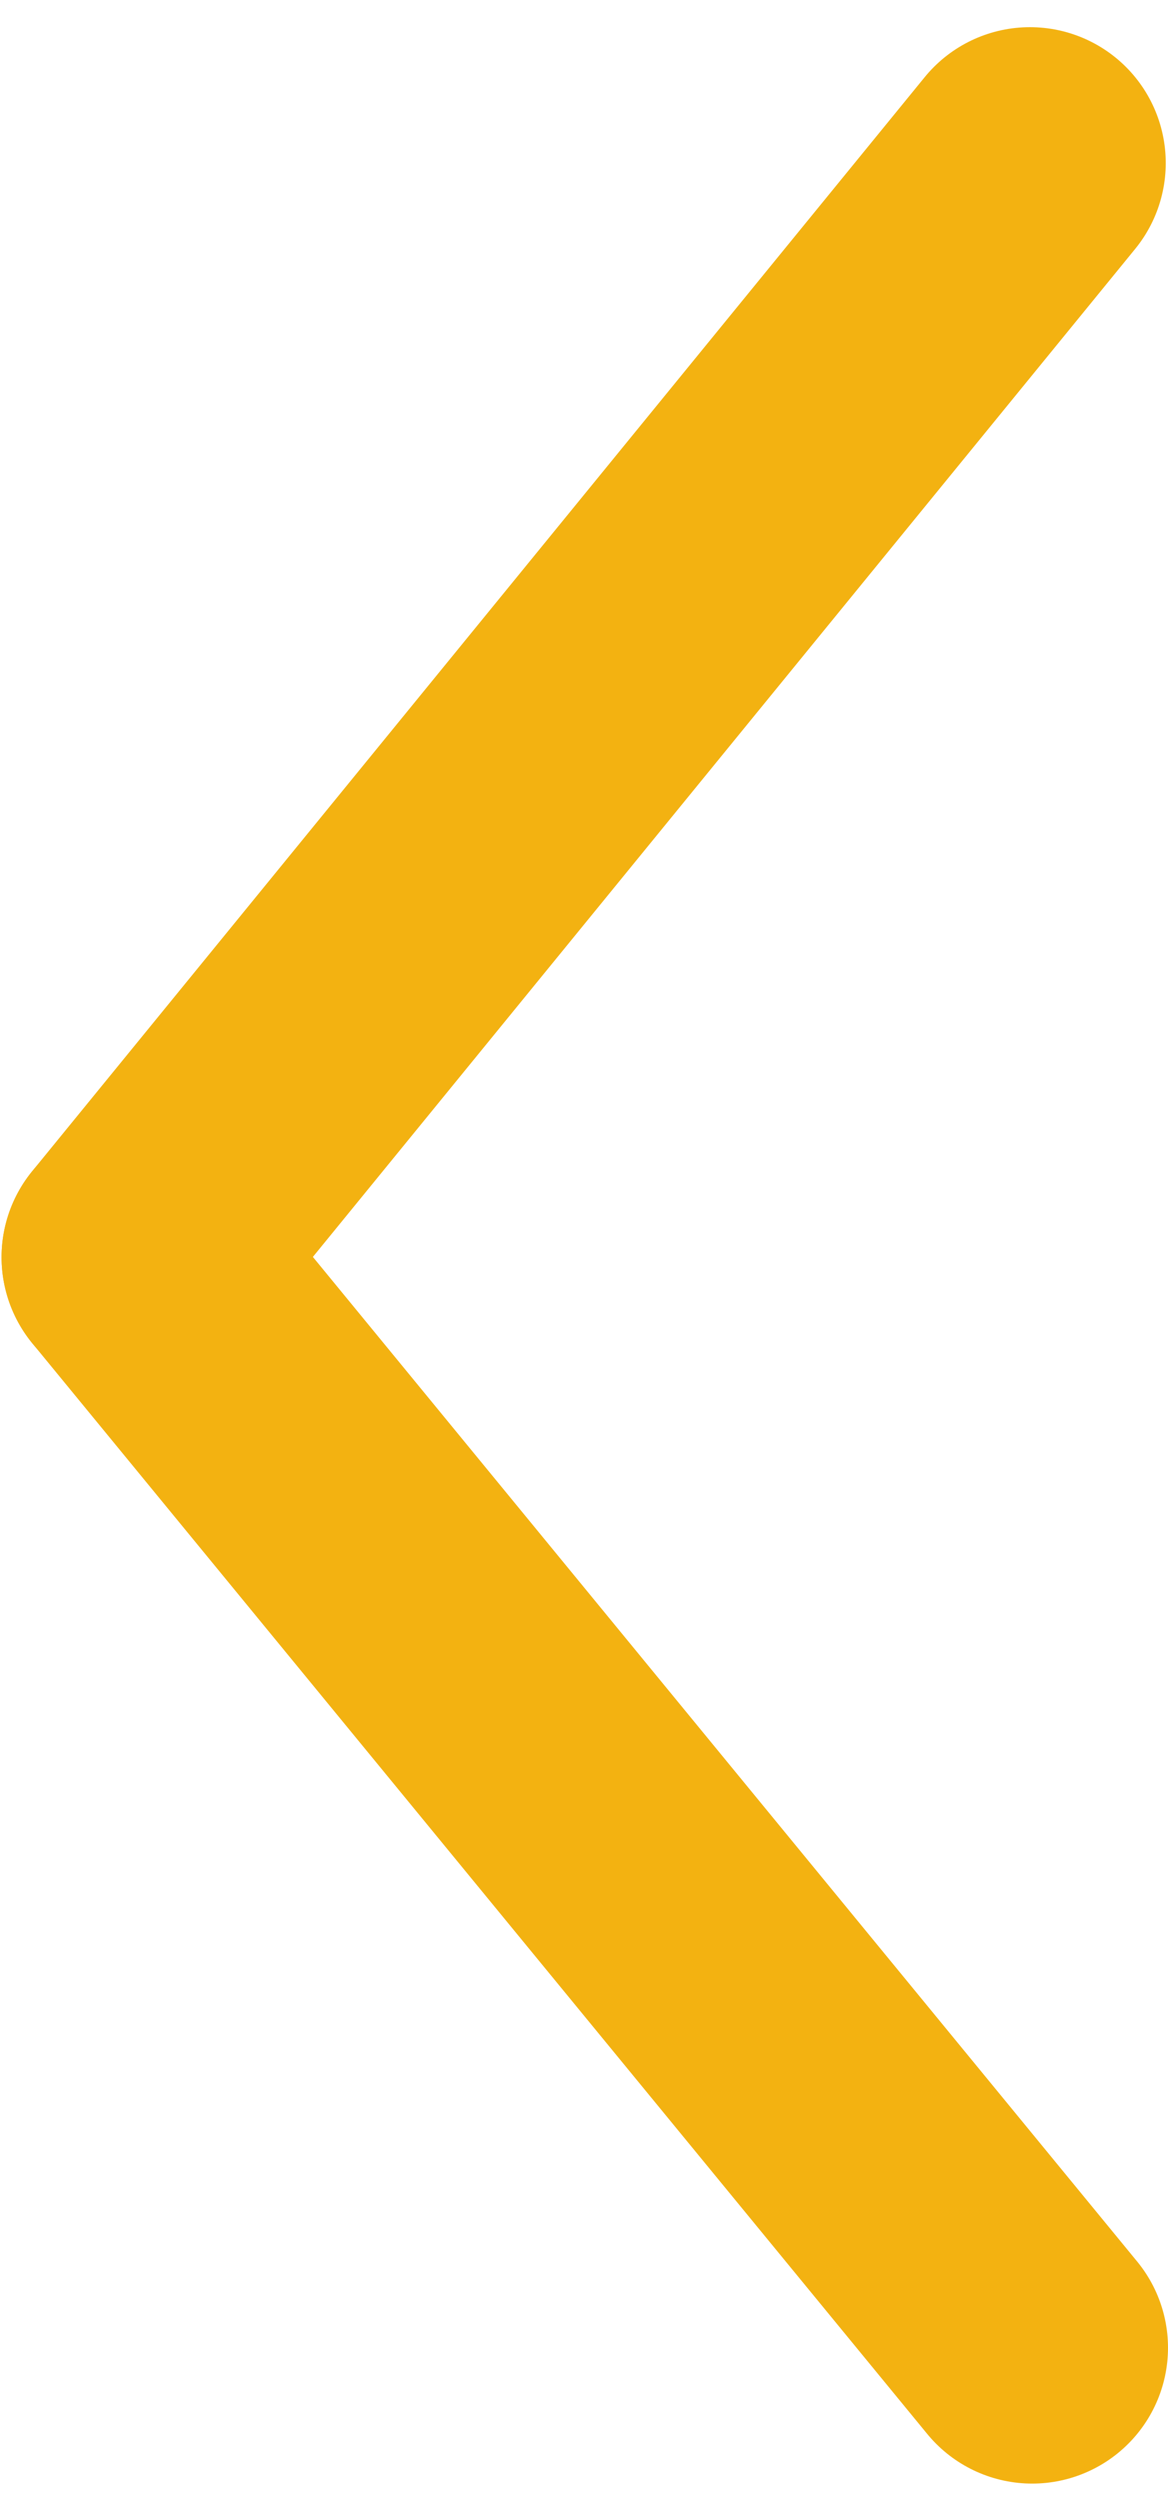 <svg width="43" height="92" viewBox="0 0 43 92" fill="none" xmlns="http://www.w3.org/2000/svg">
<path d="M38 86.399L5.058 46.266" stroke="#F3B211" stroke-width="10" stroke-linecap="round"/>
<path d="M5.057 46.266L37.917 6" stroke="#F3B211" stroke-width="10" stroke-linecap="round"/>
</svg>
